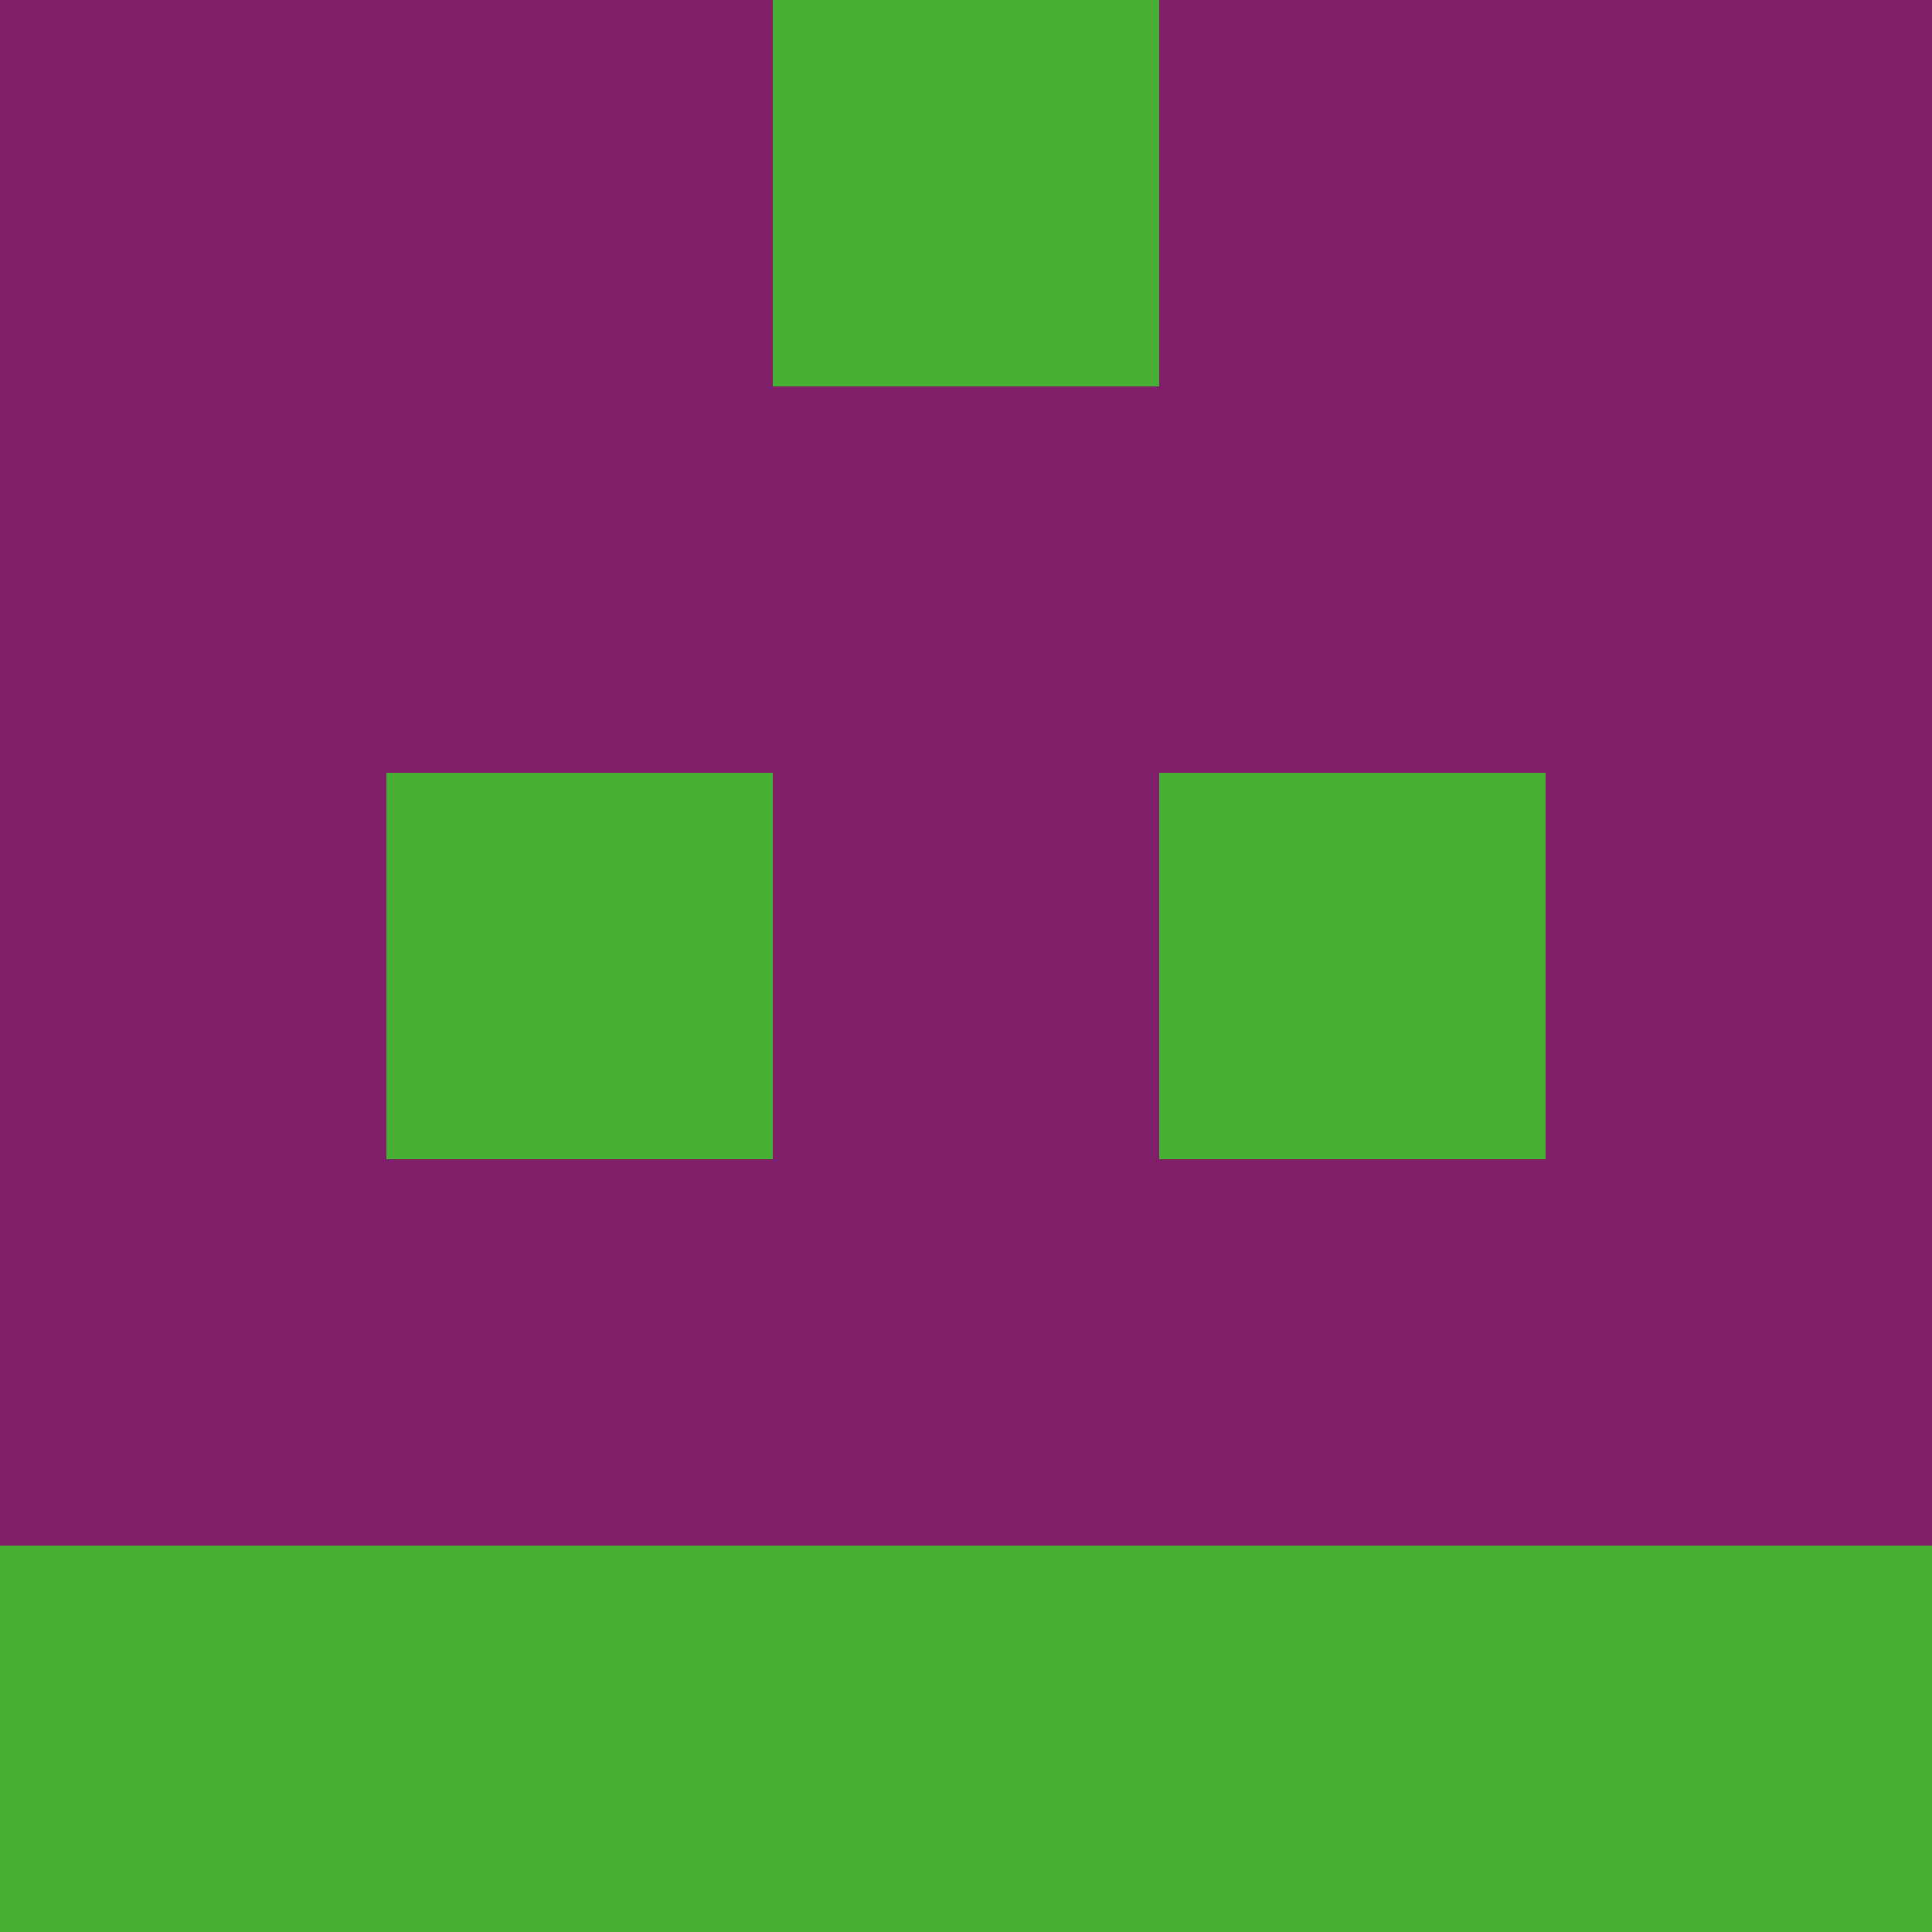 <svg xmlns="http://www.w3.org/2000/svg" viewBox="0 0 5 5" height="100" width="100">
                        <rect x="0" y="0" height="1" width="1" fill="#7F1F6A"/>
                    <rect x="4" y="0" height="1" width="1" fill="#7F1F6A"/>
                    <rect x="1" y="0" height="1" width="1" fill="#7F1F6A"/>
                    <rect x="3" y="0" height="1" width="1" fill="#7F1F6A"/>
                    <rect x="2" y="0" height="1" width="1" fill="#46AF34"/>
                                <rect x="0" y="1" height="1" width="1" fill="#7F1F6A"/>
                    <rect x="4" y="1" height="1" width="1" fill="#7F1F6A"/>
                    <rect x="1" y="1" height="1" width="1" fill="#7F1F6A"/>
                    <rect x="3" y="1" height="1" width="1" fill="#7F1F6A"/>
                    <rect x="2" y="1" height="1" width="1" fill="#7F1F6A"/>
                                <rect x="0" y="2" height="1" width="1" fill="#7F1F6A"/>
                    <rect x="4" y="2" height="1" width="1" fill="#7F1F6A"/>
                    <rect x="1" y="2" height="1" width="1" fill="#46AF34"/>
                    <rect x="3" y="2" height="1" width="1" fill="#46AF34"/>
                    <rect x="2" y="2" height="1" width="1" fill="#7F1F6A"/>
                                <rect x="0" y="3" height="1" width="1" fill="#7F1F6A"/>
                    <rect x="4" y="3" height="1" width="1" fill="#7F1F6A"/>
                    <rect x="1" y="3" height="1" width="1" fill="#7F1F6A"/>
                    <rect x="3" y="3" height="1" width="1" fill="#7F1F6A"/>
                    <rect x="2" y="3" height="1" width="1" fill="#7F1F6A"/>
                                <rect x="0" y="4" height="1" width="1" fill="#46AF34"/>
                    <rect x="4" y="4" height="1" width="1" fill="#46AF34"/>
                    <rect x="1" y="4" height="1" width="1" fill="#46AF34"/>
                    <rect x="3" y="4" height="1" width="1" fill="#46AF34"/>
                    <rect x="2" y="4" height="1" width="1" fill="#46AF34"/>
            </svg>
